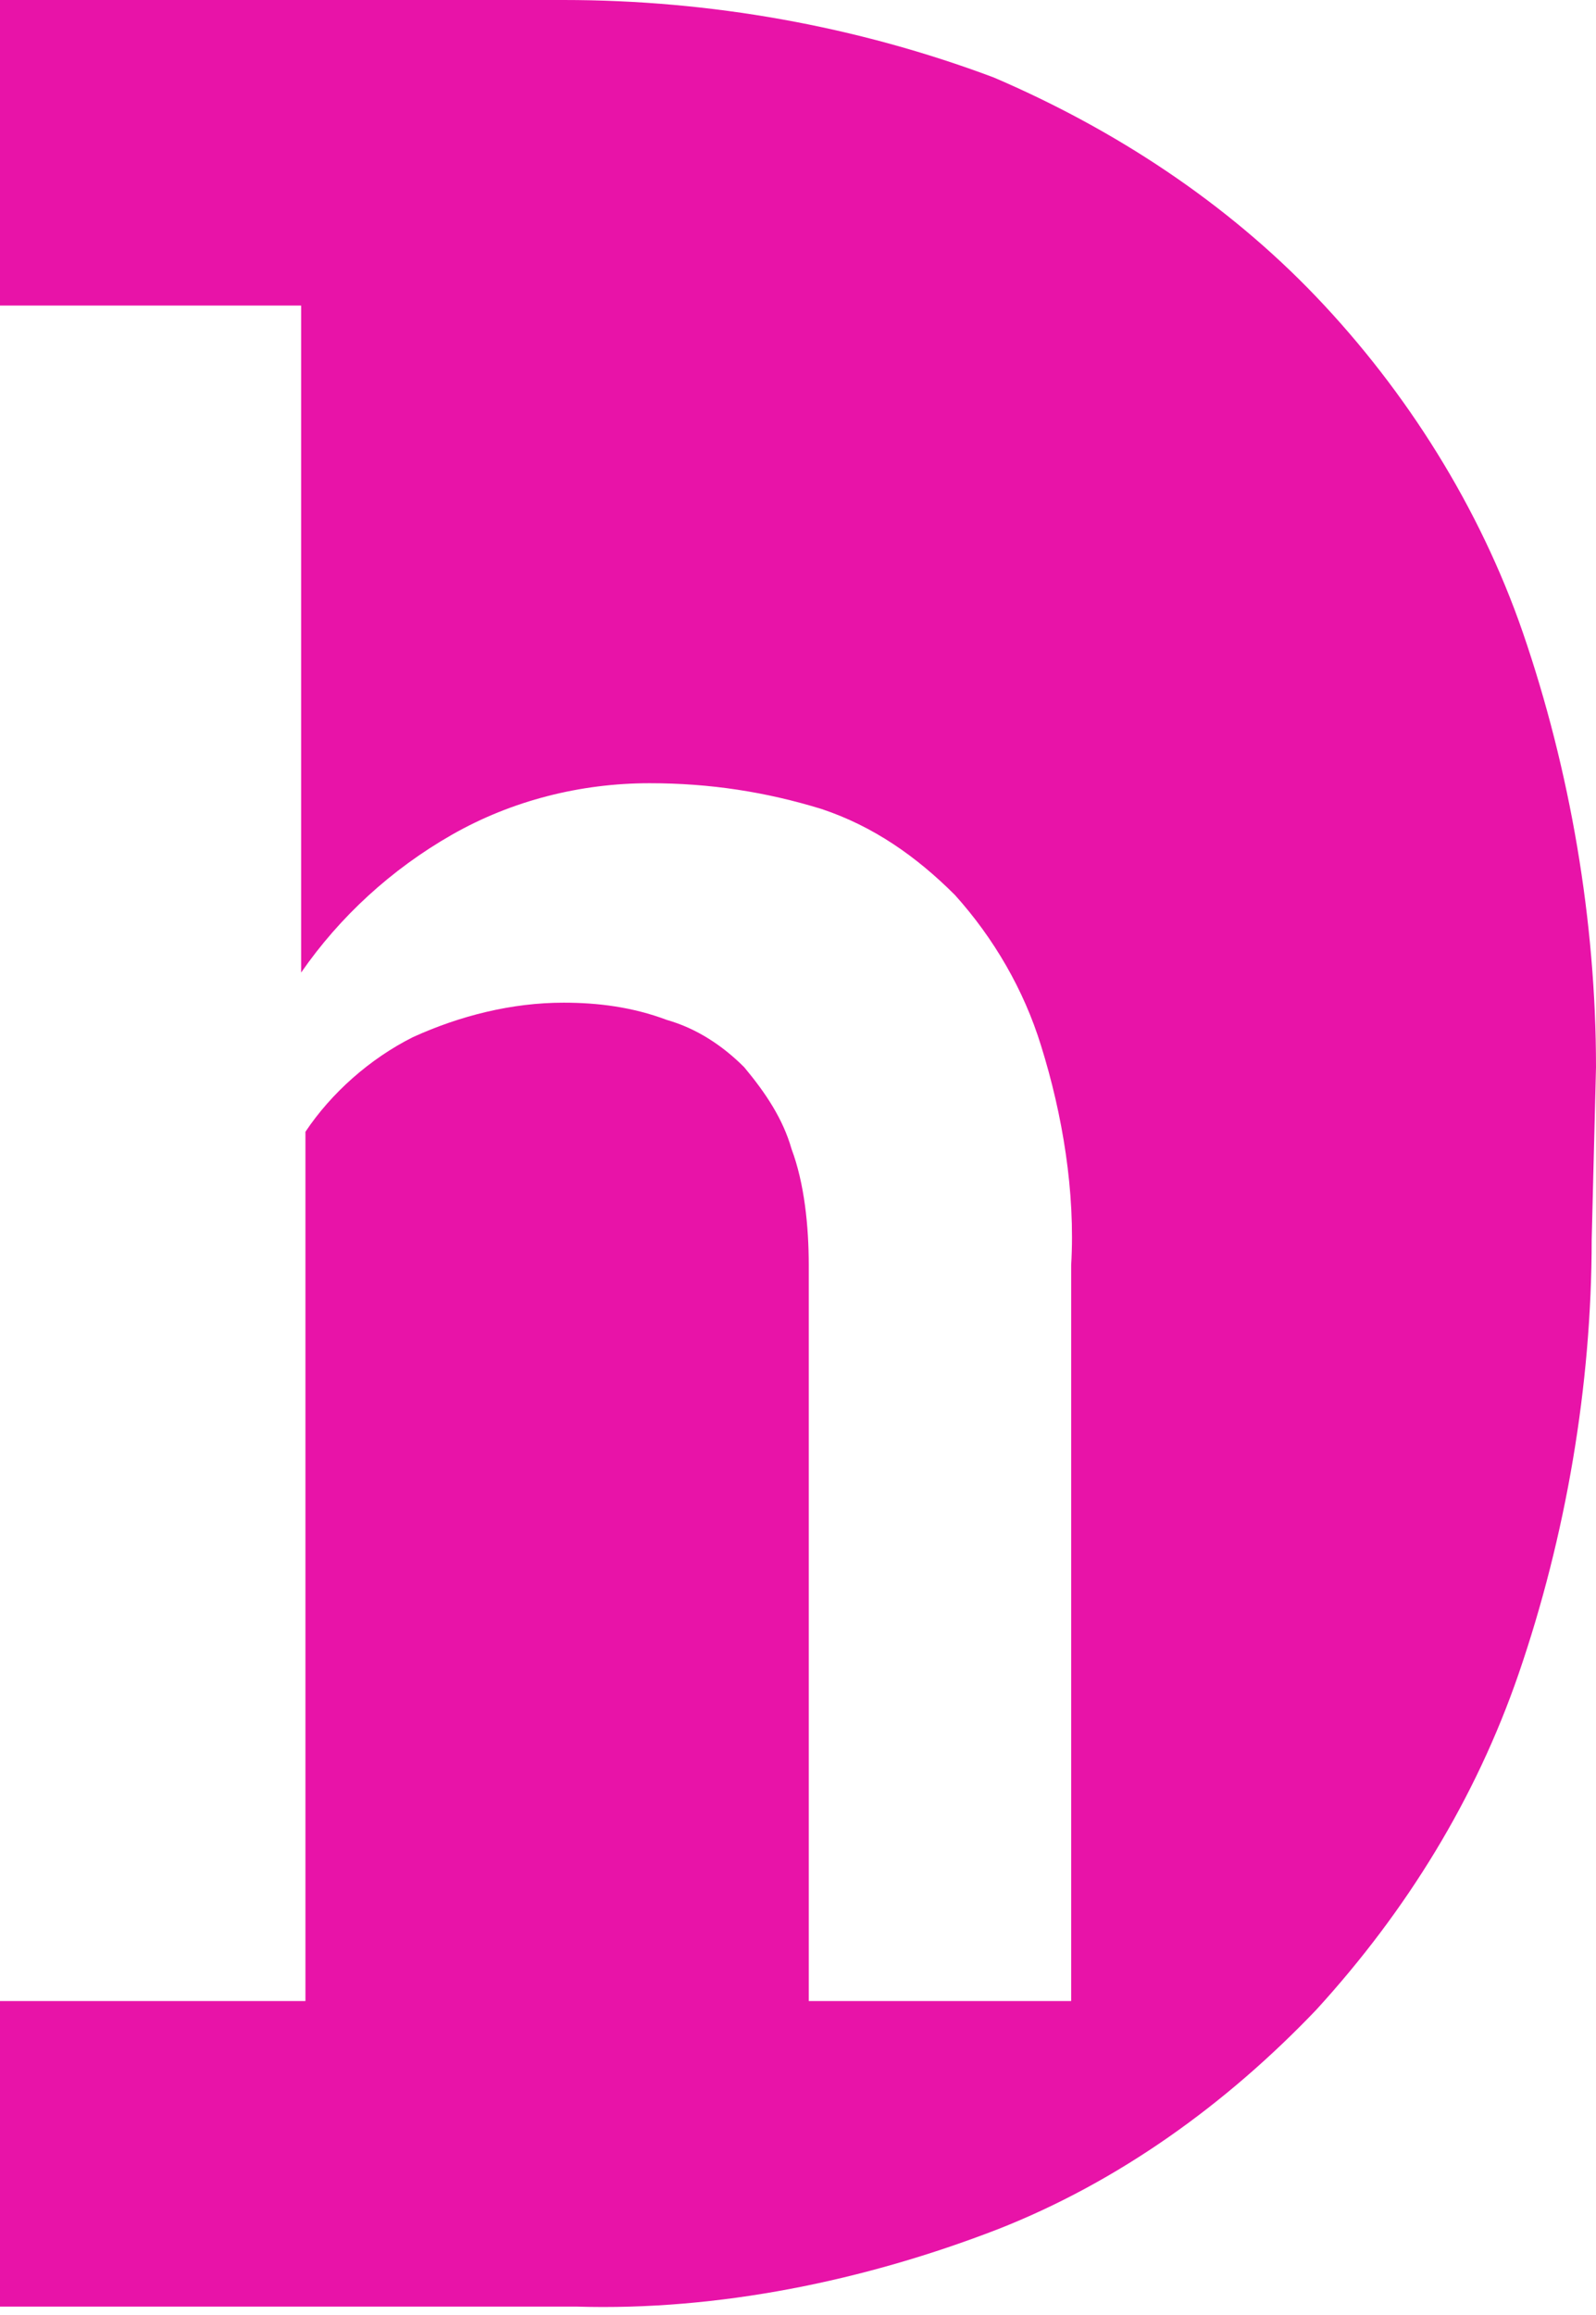 <?xml version="1.0" encoding="utf-8"?>
<!-- Generator: Adobe Illustrator 25.4.1, SVG Export Plug-In . SVG Version: 6.00 Build 0)  -->
<svg version="1.1" id="Layer_1" xmlns="http://www.w3.org/2000/svg" xmlns:xlink="http://www.w3.org/1999/xlink" x="0px" y="0px"
	 viewBox="0 0 37.1 53.8" style="enable-background:new 0 0 37.1 53.8;" xml:space="preserve">
<style type="text/css">
	.st0{fill:#E813A8;}
</style>
<path class="st0" d="M37.1,24.8c0-3.4-0.6-6.9-1.7-10.1c-1-2.9-2.7-5.6-4.8-7.8c-2.1-2.2-4.7-3.9-7.5-5.1C19.9,0.6,16.5,0,13.1,0H0
	v7.1h7v15.5c0.9-1.3,2.1-2.4,3.5-3.2c1.4-0.8,3-1.2,4.6-1.2c1.4,0,2.7,0.2,4,0.6c1.2,0.4,2.2,1.1,3.1,2c0.9,1,1.6,2.2,2,3.5
	c0.5,1.6,0.8,3.4,0.7,5.1v17.1h-6.1V29.4c0-0.9-0.1-1.9-0.4-2.7c-0.2-0.7-0.6-1.3-1.1-1.9c-0.5-0.5-1.1-0.9-1.8-1.1
	c-0.8-0.3-1.6-0.4-2.4-0.4c-1.2,0-2.4,0.3-3.5,0.8c-1,0.5-1.9,1.3-2.5,2.2v20.2H0v7.1h13.4c3.3,0.1,6.7-0.6,9.8-1.8
	c2.8-1.1,5.3-2.9,7.4-5.1c2.1-2.3,3.7-4.9,4.7-7.8c1.1-3.2,1.7-6.7,1.7-10.1L37.1,24.8z"/>
</svg>

